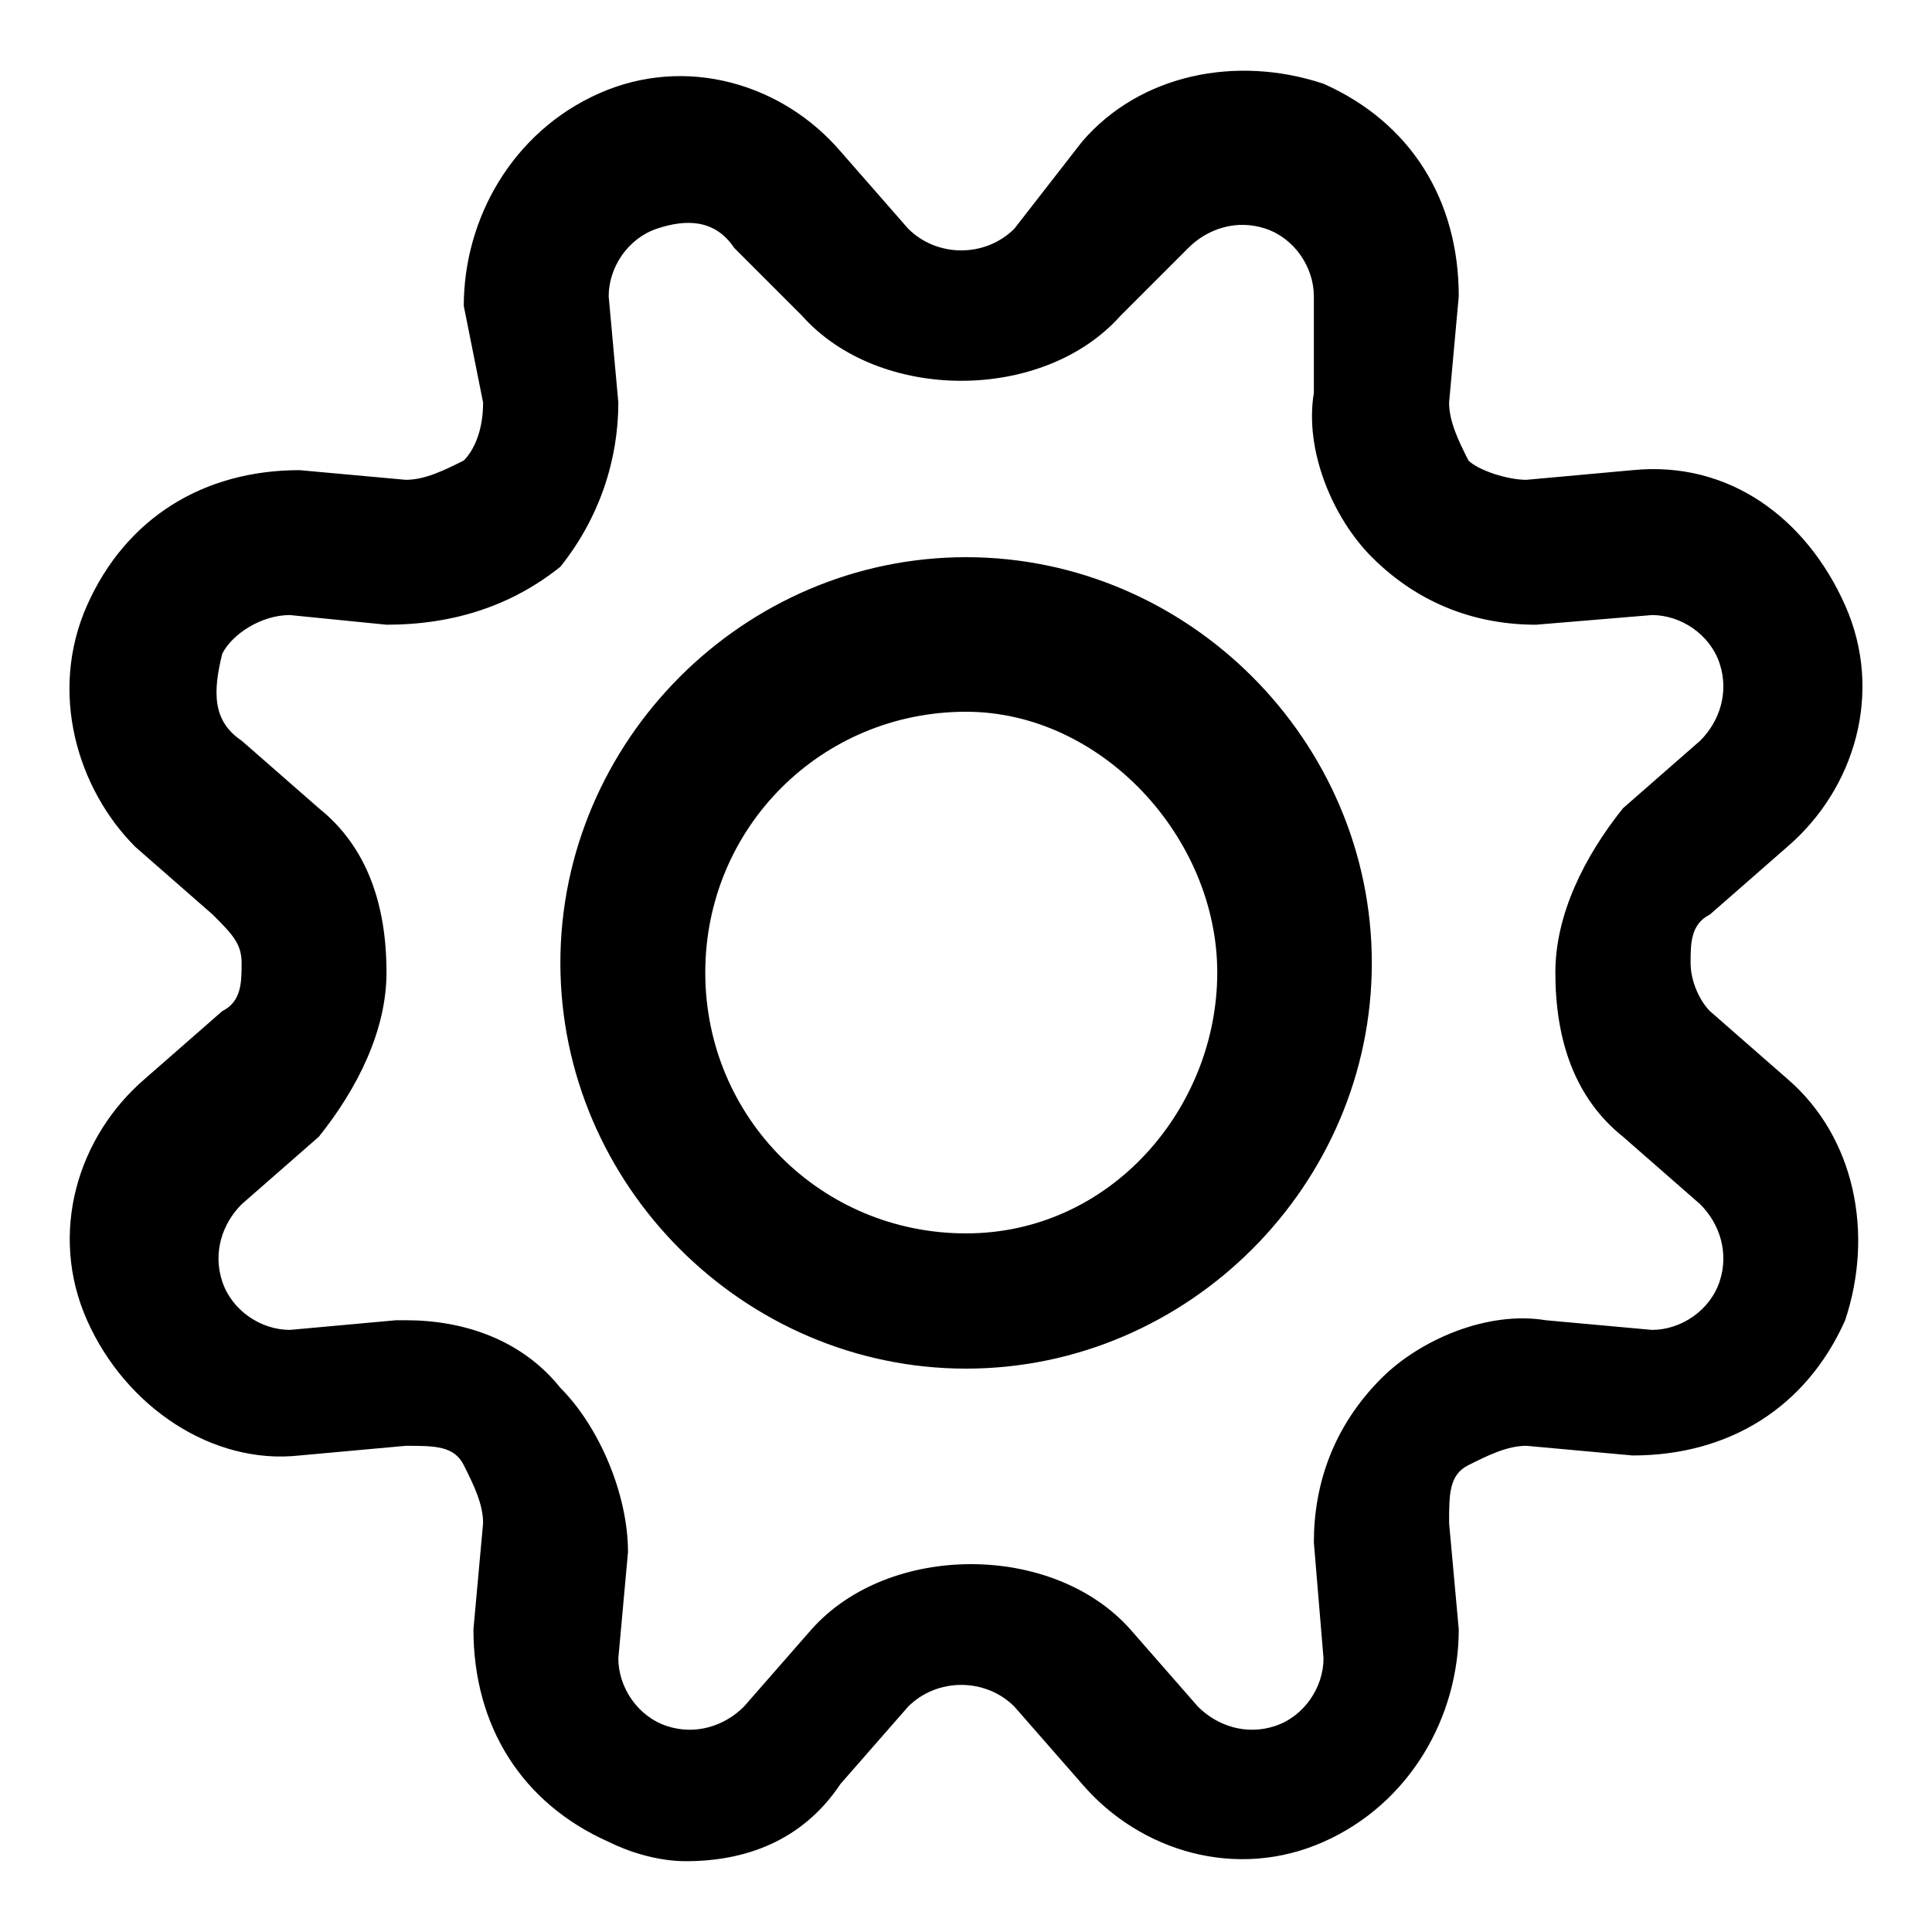 <svg viewBox="0 0 20 20" xmlns="http://www.w3.org/2000/svg">
<path fill-rule="evenodd" clip-rule="evenodd" d="M6.301 19.067C6.501 19.167 6.801 19.267 7.101 19.267C7.701 19.267 8.301 19.067 8.701 18.467L9.401 17.667C9.701 17.367 10.201 17.367 10.501 17.667L11.201 18.467C11.801 19.167 12.801 19.467 13.701 19.067C14.601 18.667 15.101 17.767 15.101 16.867L15.001 15.767C15.001 15.467 15.001 15.267 15.201 15.167C15.401 15.067 15.601 14.967 15.801 14.967L16.901 15.067C17.901 15.067 18.701 14.567 19.101 13.667C19.401 12.767 19.201 11.767 18.501 11.167L17.701 10.467C17.601 10.367 17.501 10.167 17.501 9.967C17.501 9.767 17.501 9.567 17.701 9.467L18.501 8.767C19.201 8.167 19.501 7.167 19.101 6.267C18.701 5.367 17.901 4.767 16.901 4.867L15.801 4.967C15.601 4.967 15.301 4.867 15.201 4.767C15.101 4.567 15.001 4.367 15.001 4.167L15.101 3.067C15.101 2.067 14.601 1.267 13.701 0.867C12.801 0.567 11.801 0.767 11.201 1.467L10.501 2.367C10.201 2.667 9.701 2.667 9.401 2.367L8.701 1.567C8.101 0.867 7.101 0.567 6.201 0.967C5.301 1.367 4.801 2.267 4.801 3.167L5.001 4.167C5.001 4.467 4.901 4.667 4.801 4.767C4.601 4.867 4.401 4.967 4.201 4.967L3.101 4.867C2.101 4.867 1.301 5.367 0.901 6.267C0.501 7.167 0.801 8.167 1.401 8.767L2.201 9.467C2.401 9.667 2.501 9.767 2.501 9.967C2.501 10.167 2.501 10.367 2.301 10.467L1.501 11.167C0.801 11.767 0.501 12.767 0.901 13.667C1.301 14.567 2.201 15.167 3.101 15.067L4.201 14.967C4.501 14.967 4.701 14.967 4.801 15.167C4.901 15.367 5.001 15.567 5.001 15.767L4.901 16.867C4.901 17.867 5.401 18.667 6.301 19.067ZM5.801 14.367C5.401 13.867 4.801 13.667 4.201 13.667H4.101L3.001 13.767C2.701 13.767 2.401 13.567 2.301 13.267C2.201 12.967 2.301 12.667 2.501 12.467L3.301 11.767C3.701 11.267 4.001 10.667 4.001 10.067C4.001 9.367 3.801 8.767 3.301 8.367L2.501 7.667C2.201 7.467 2.201 7.167 2.301 6.767C2.401 6.567 2.701 6.367 3.001 6.367L4.001 6.467C4.701 6.467 5.301 6.267 5.801 5.867C6.201 5.367 6.401 4.767 6.401 4.167L6.301 3.067C6.301 2.767 6.501 2.467 6.801 2.367C7.101 2.267 7.401 2.267 7.601 2.567L8.301 3.267C9.101 4.167 10.801 4.167 11.601 3.267L12.301 2.567C12.501 2.367 12.801 2.267 13.101 2.367C13.401 2.467 13.601 2.767 13.601 3.067V4.067C13.501 4.667 13.801 5.367 14.201 5.767C14.701 6.267 15.301 6.467 15.901 6.467L17.101 6.367C17.401 6.367 17.701 6.567 17.801 6.867C17.901 7.167 17.801 7.467 17.601 7.667L16.801 8.367C16.401 8.867 16.101 9.467 16.101 10.067C16.101 10.767 16.301 11.367 16.801 11.767L17.601 12.467C17.801 12.667 17.901 12.967 17.801 13.267C17.701 13.567 17.401 13.767 17.101 13.767L16.001 13.667C15.401 13.567 14.701 13.867 14.301 14.267C13.801 14.767 13.601 15.367 13.601 15.967L13.701 17.167C13.701 17.467 13.501 17.767 13.201 17.867C12.901 17.967 12.601 17.867 12.401 17.667L11.701 16.867C10.901 15.967 9.201 15.967 8.401 16.867L7.701 17.667C7.501 17.867 7.201 17.967 6.901 17.867C6.601 17.767 6.401 17.467 6.401 17.167L6.501 16.067C6.501 15.467 6.201 14.767 5.801 14.367ZM5.801 9.968C5.801 12.268 7.701 14.168 10.001 14.168C12.301 14.168 14.201 12.268 14.201 9.968C14.201 7.668 12.301 5.768 10.001 5.768C7.701 5.768 5.801 7.668 5.801 9.968ZM7.301 10.068C7.301 8.568 8.501 7.368 10.001 7.368C11.401 7.368 12.601 8.668 12.601 10.068C12.601 11.468 11.501 12.768 10.001 12.768C8.501 12.768 7.301 11.568 7.301 10.068Z"/>
</svg>
